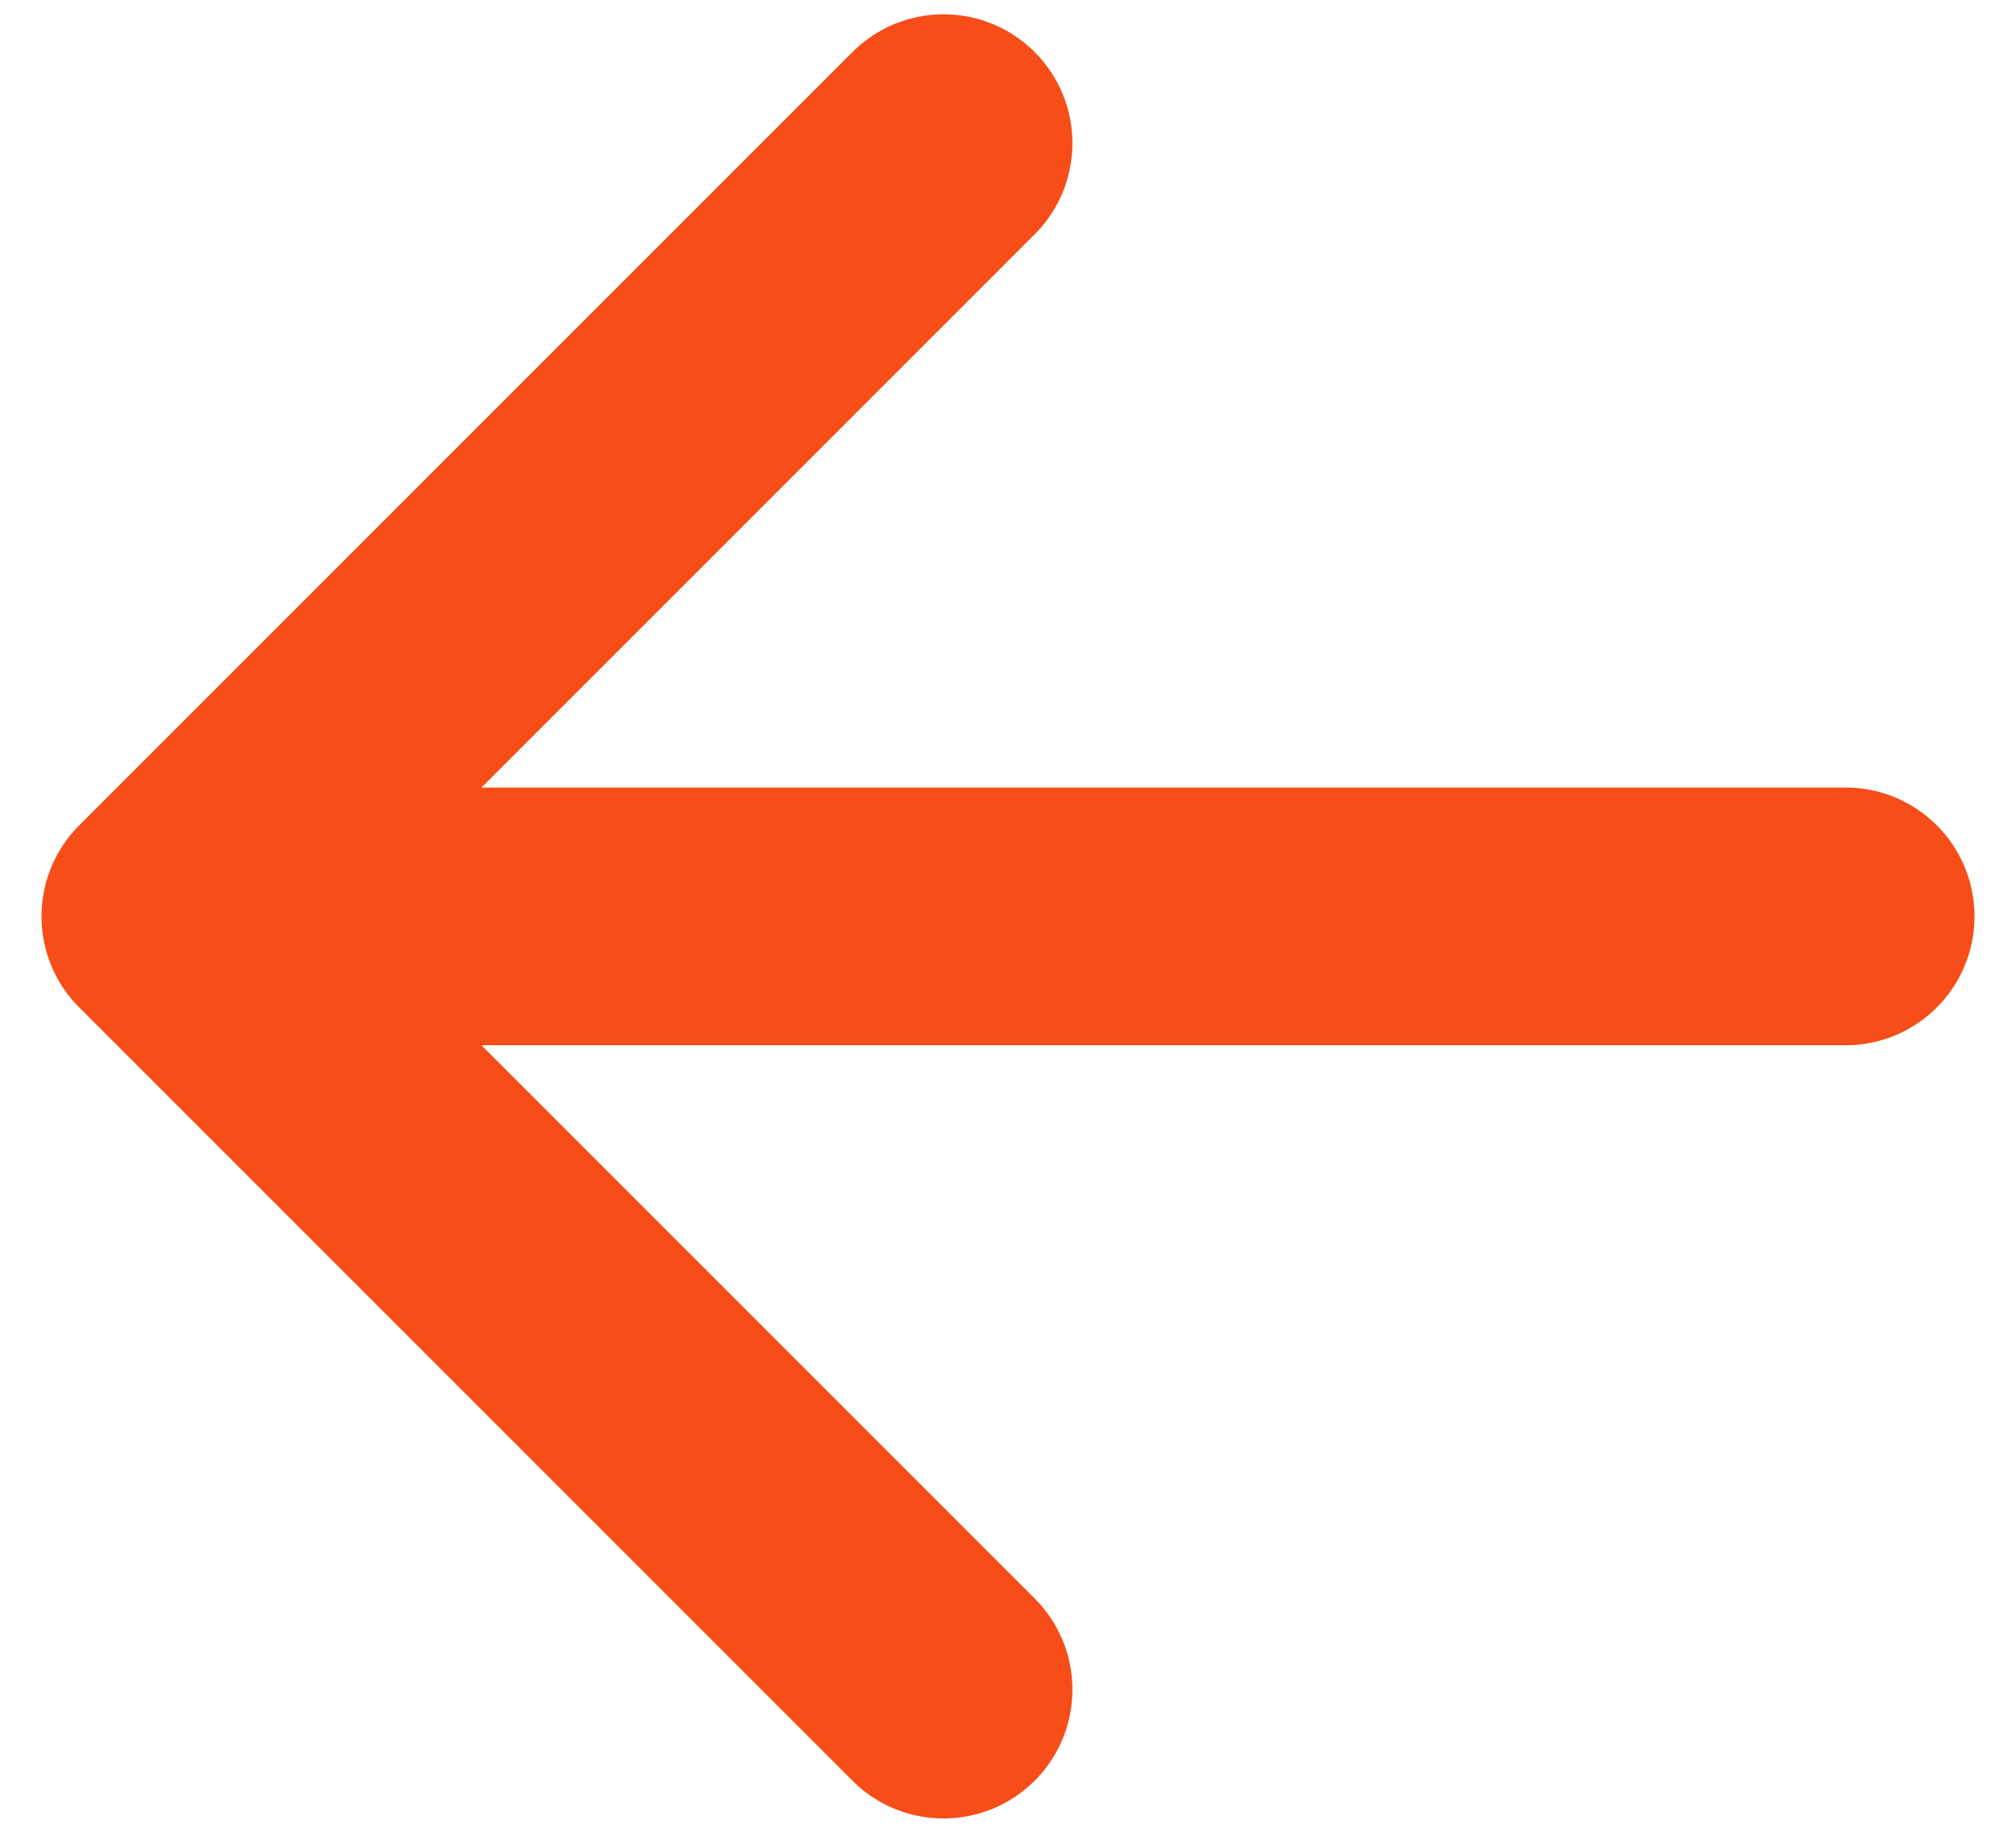 <svg width="22" height="20" viewBox="0 0 22 20" fill="none" xmlns="http://www.w3.org/2000/svg">
<path fill-rule="evenodd" clip-rule="evenodd" d="M11.291 0.568C10.742 0.019 9.852 0.019 9.303 0.568L0.865 9.006L0.848 9.023C0.316 9.573 0.321 10.451 0.865 10.994L9.303 19.432L9.32 19.449C9.87 19.981 10.748 19.975 11.291 19.432L11.308 19.415C11.84 18.864 11.835 17.987 11.291 17.443L5.254 11.406H20.141L20.164 11.406C20.93 11.394 21.547 10.769 21.547 10C21.547 9.223 20.917 8.594 20.141 8.594H5.254L11.291 2.557L11.308 2.54C11.84 1.989 11.835 1.112 11.291 0.568Z" fill="#F74D18"/>
</svg>
